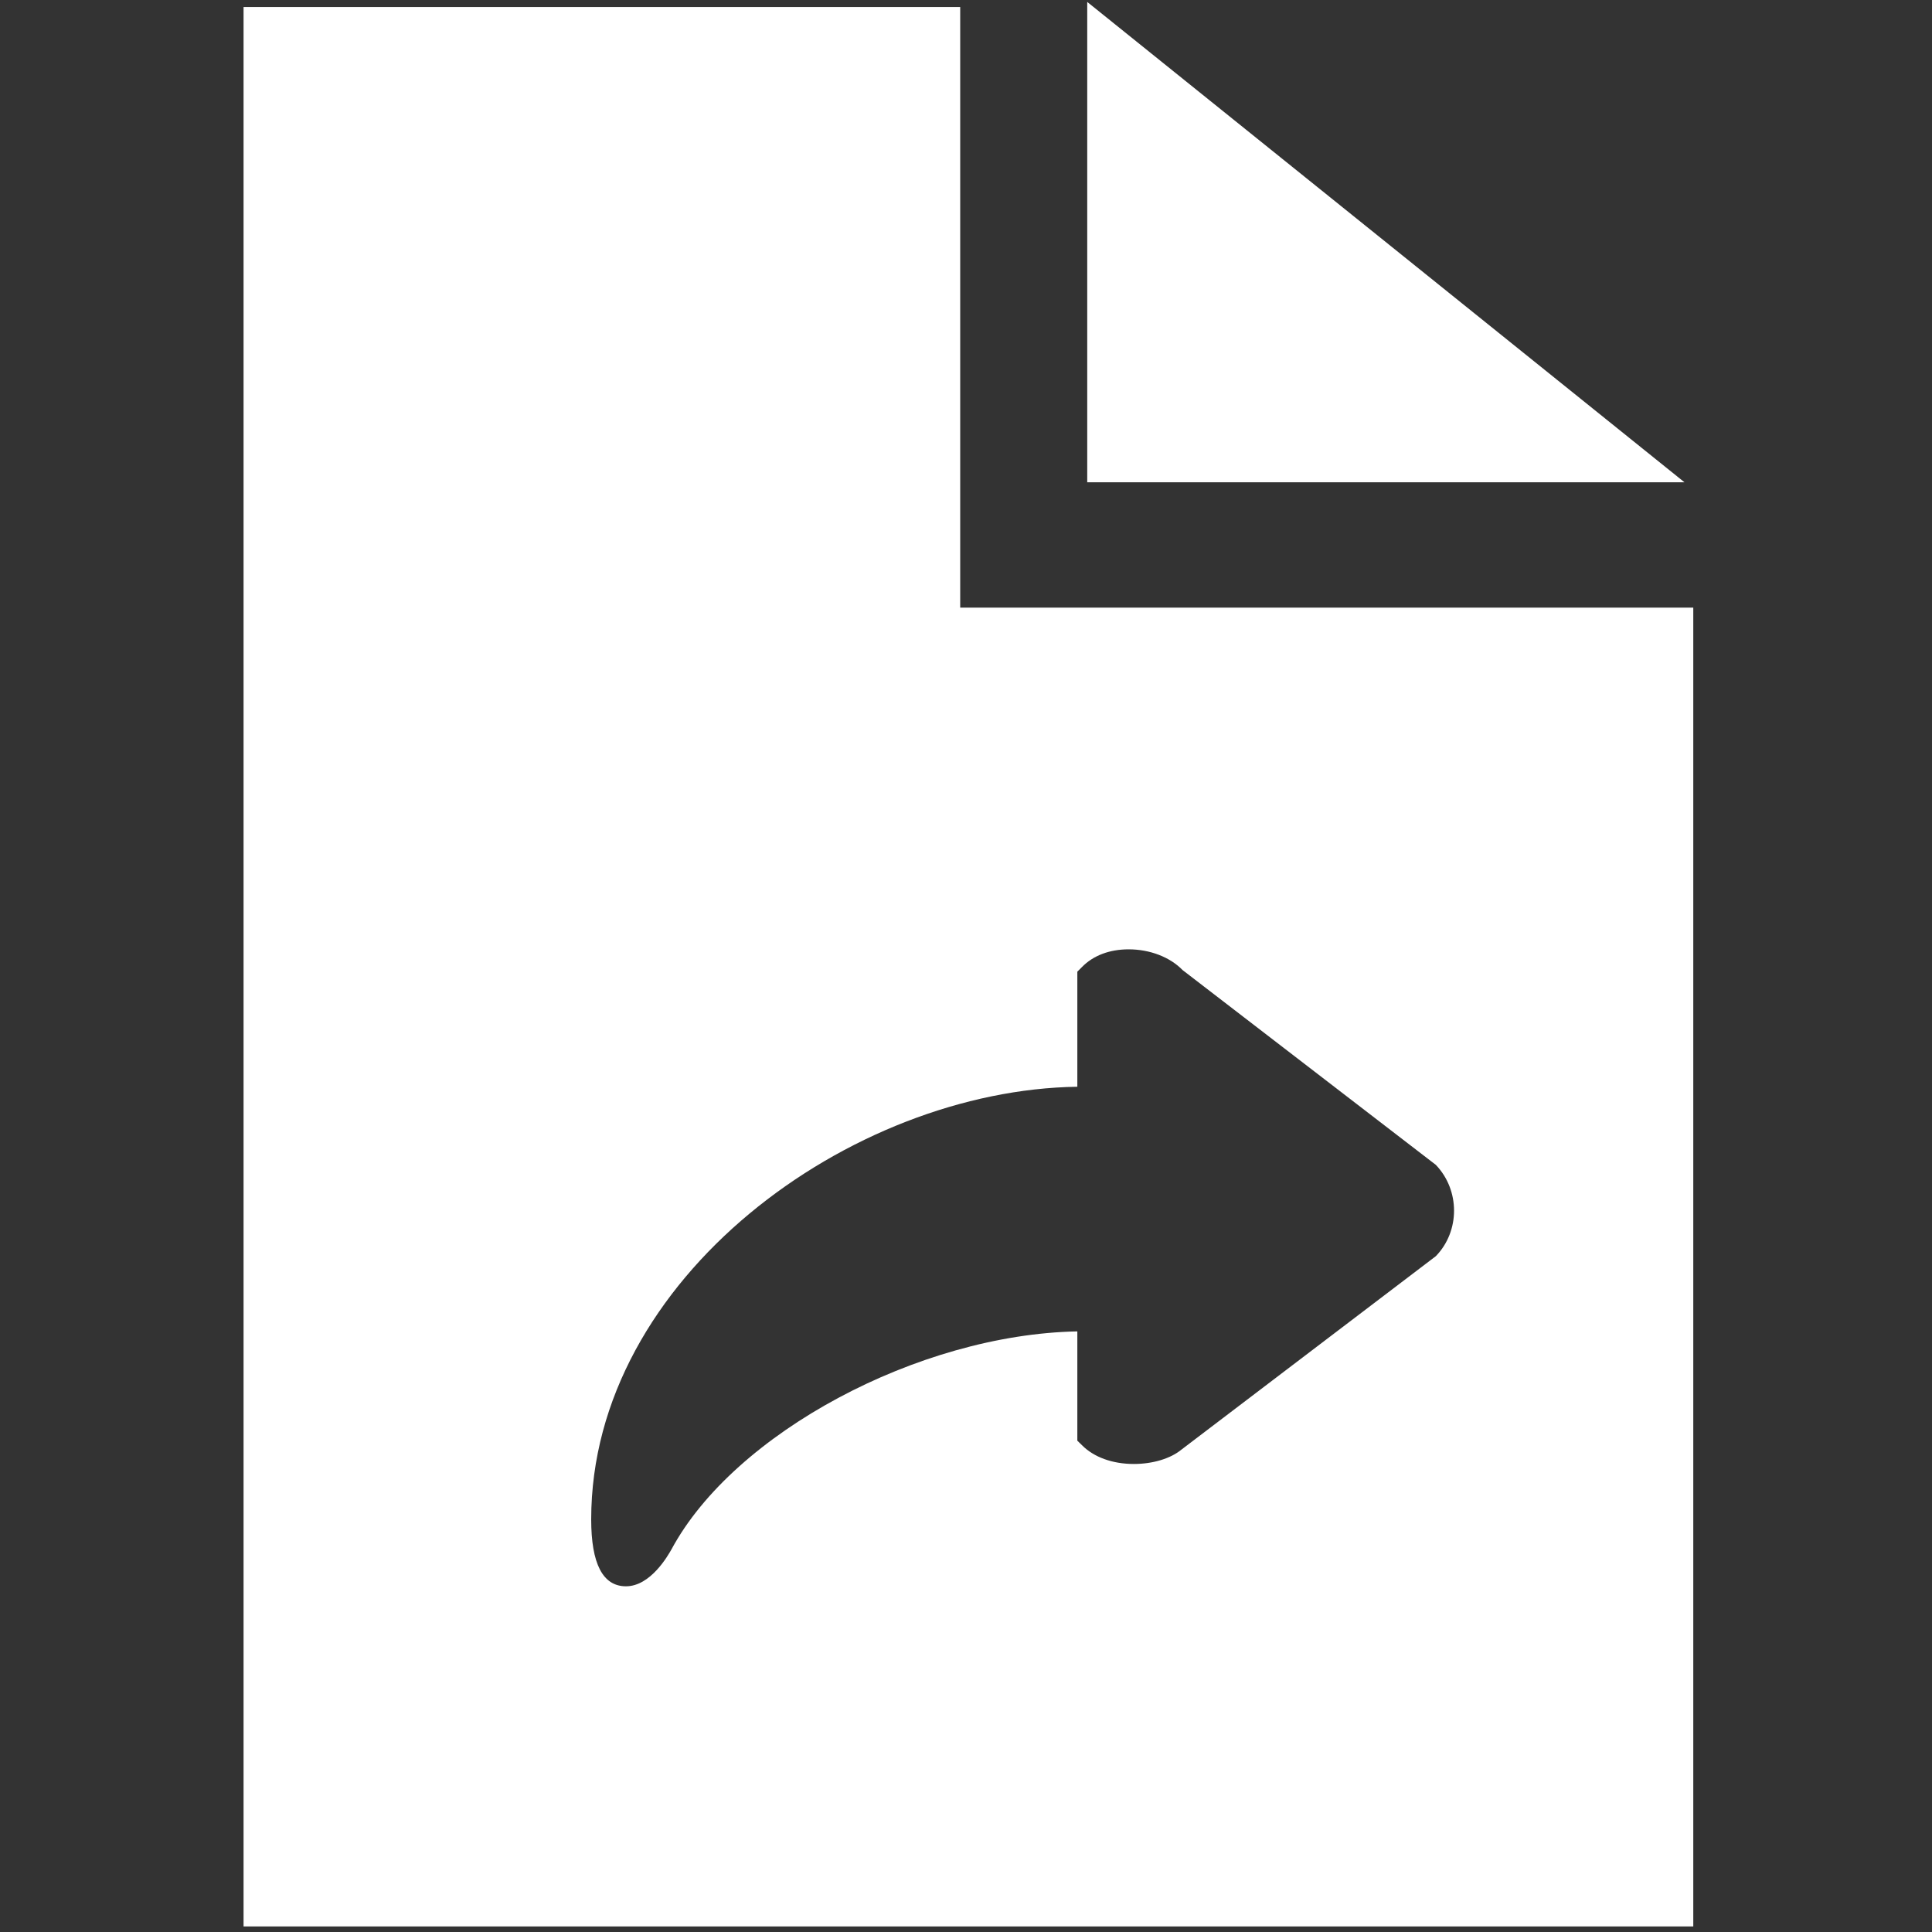 <?xml version="1.0" encoding="UTF-8" standalone="no"?>
<!--?xml version="1.0" encoding="UTF-8" standalone="no"?-->

<svg
   xmlns:dc="http://purl.org/dc/elements/1.1/"
   xmlns:cc="http://creativecommons.org/ns#"
   xmlns:rdf="http://www.w3.org/1999/02/22-rdf-syntax-ns#"
   xmlns:svg="http://www.w3.org/2000/svg"
   xmlns="http://www.w3.org/2000/svg"
   xmlns:sodipodi="http://sodipodi.sourceforge.net/DTD/sodipodi-0.dtd"
   xmlns:inkscape="http://www.inkscape.org/namespaces/inkscape"
   viewBox="0 0 16 16"
   version="1.1"
   class="si-glyph si-glyph-document-forward"
   id="svg2"
   inkscape:version="0.91 r13725"
   sodipodi:docname="si-glyph-document-forward.svg">
  <rect x="0" y="0" width="16" height="16" fill="#333333" stroke="none"/>
  <sodipodi:namedview
     pagecolor="#ffffff"
     bordercolor="#666666"
     borderopacity="1"
     objecttolerance="10"
     gridtolerance="10"
     guidetolerance="10"
     inkscape:pageopacity="0"
     inkscape:pageshadow="2"
     inkscape:window-width="700"
     inkscape:window-height="480"
     id="namedview16"
     showgrid="false"
     inkscape:zoom="14.75"
     inkscape:cx="-1.4915254"
     inkscape:cy="8"
     inkscape:window-x="0"
     inkscape:window-y="0"
     inkscape:window-maximized="0"
     inkscape:current-layer="svg2" />
  <!-- Generator: Sketch 3.0.3 (7891) - http://www.bohemiancoding.com/sketch -->
  <title
     id="title4">127</title>
  <defs
     id="defs6" />
  <g
     stroke="none"
     stroke-width="1"
     fill="none"
     fill-rule="evenodd"
     id="g8"
     style="fill:#ffffff">
    <g
       transform="translate(2, 0)"
       fill="#434343"
       id="g10"
       style="fill:#ffffff">
      <path
         d="M0.017,0.058 L0.017,15.954 L12.023,15.954 L12.023,5.032 L5.952,5.032 L5.952,0.058 L0.017,0.058 Z M6.922,9 L6.922,8.047 L6.961,8.008 C7.054,7.913 7.189,7.862 7.347,7.862 C7.521,7.862 7.688,7.925 7.794,8.034 L9.891,9.647 C10.092,9.857 10.092,10.196 9.891,10.403 L7.783,12.006 C7.694,12.079 7.547,12.124 7.39,12.124 C7.212,12.124 7.058,12.067 6.961,11.969 L6.922,11.931 L6.922,11.026 C5.607,11.051 4.079,11.868 3.561,12.831 C3.532,12.882 3.388,13.137 3.184,13.137 C2.992,13.137 2.896,12.95 2.896,12.583 C2.896,10.582 5.049,9.026 6.922,9 L6.922,9 Z"
         class="si-glyph-fill"
         id="path12"
         style="fill:#ffffff" />
      <path
         d="M7.004,0.016 L7.004,3.994 L11.95,3.994 L7.004,0.016 Z"
         class="si-glyph-fill"
         id="path14"
         style="fill:#ffffff" />
    </g>
  </g>
</svg>
